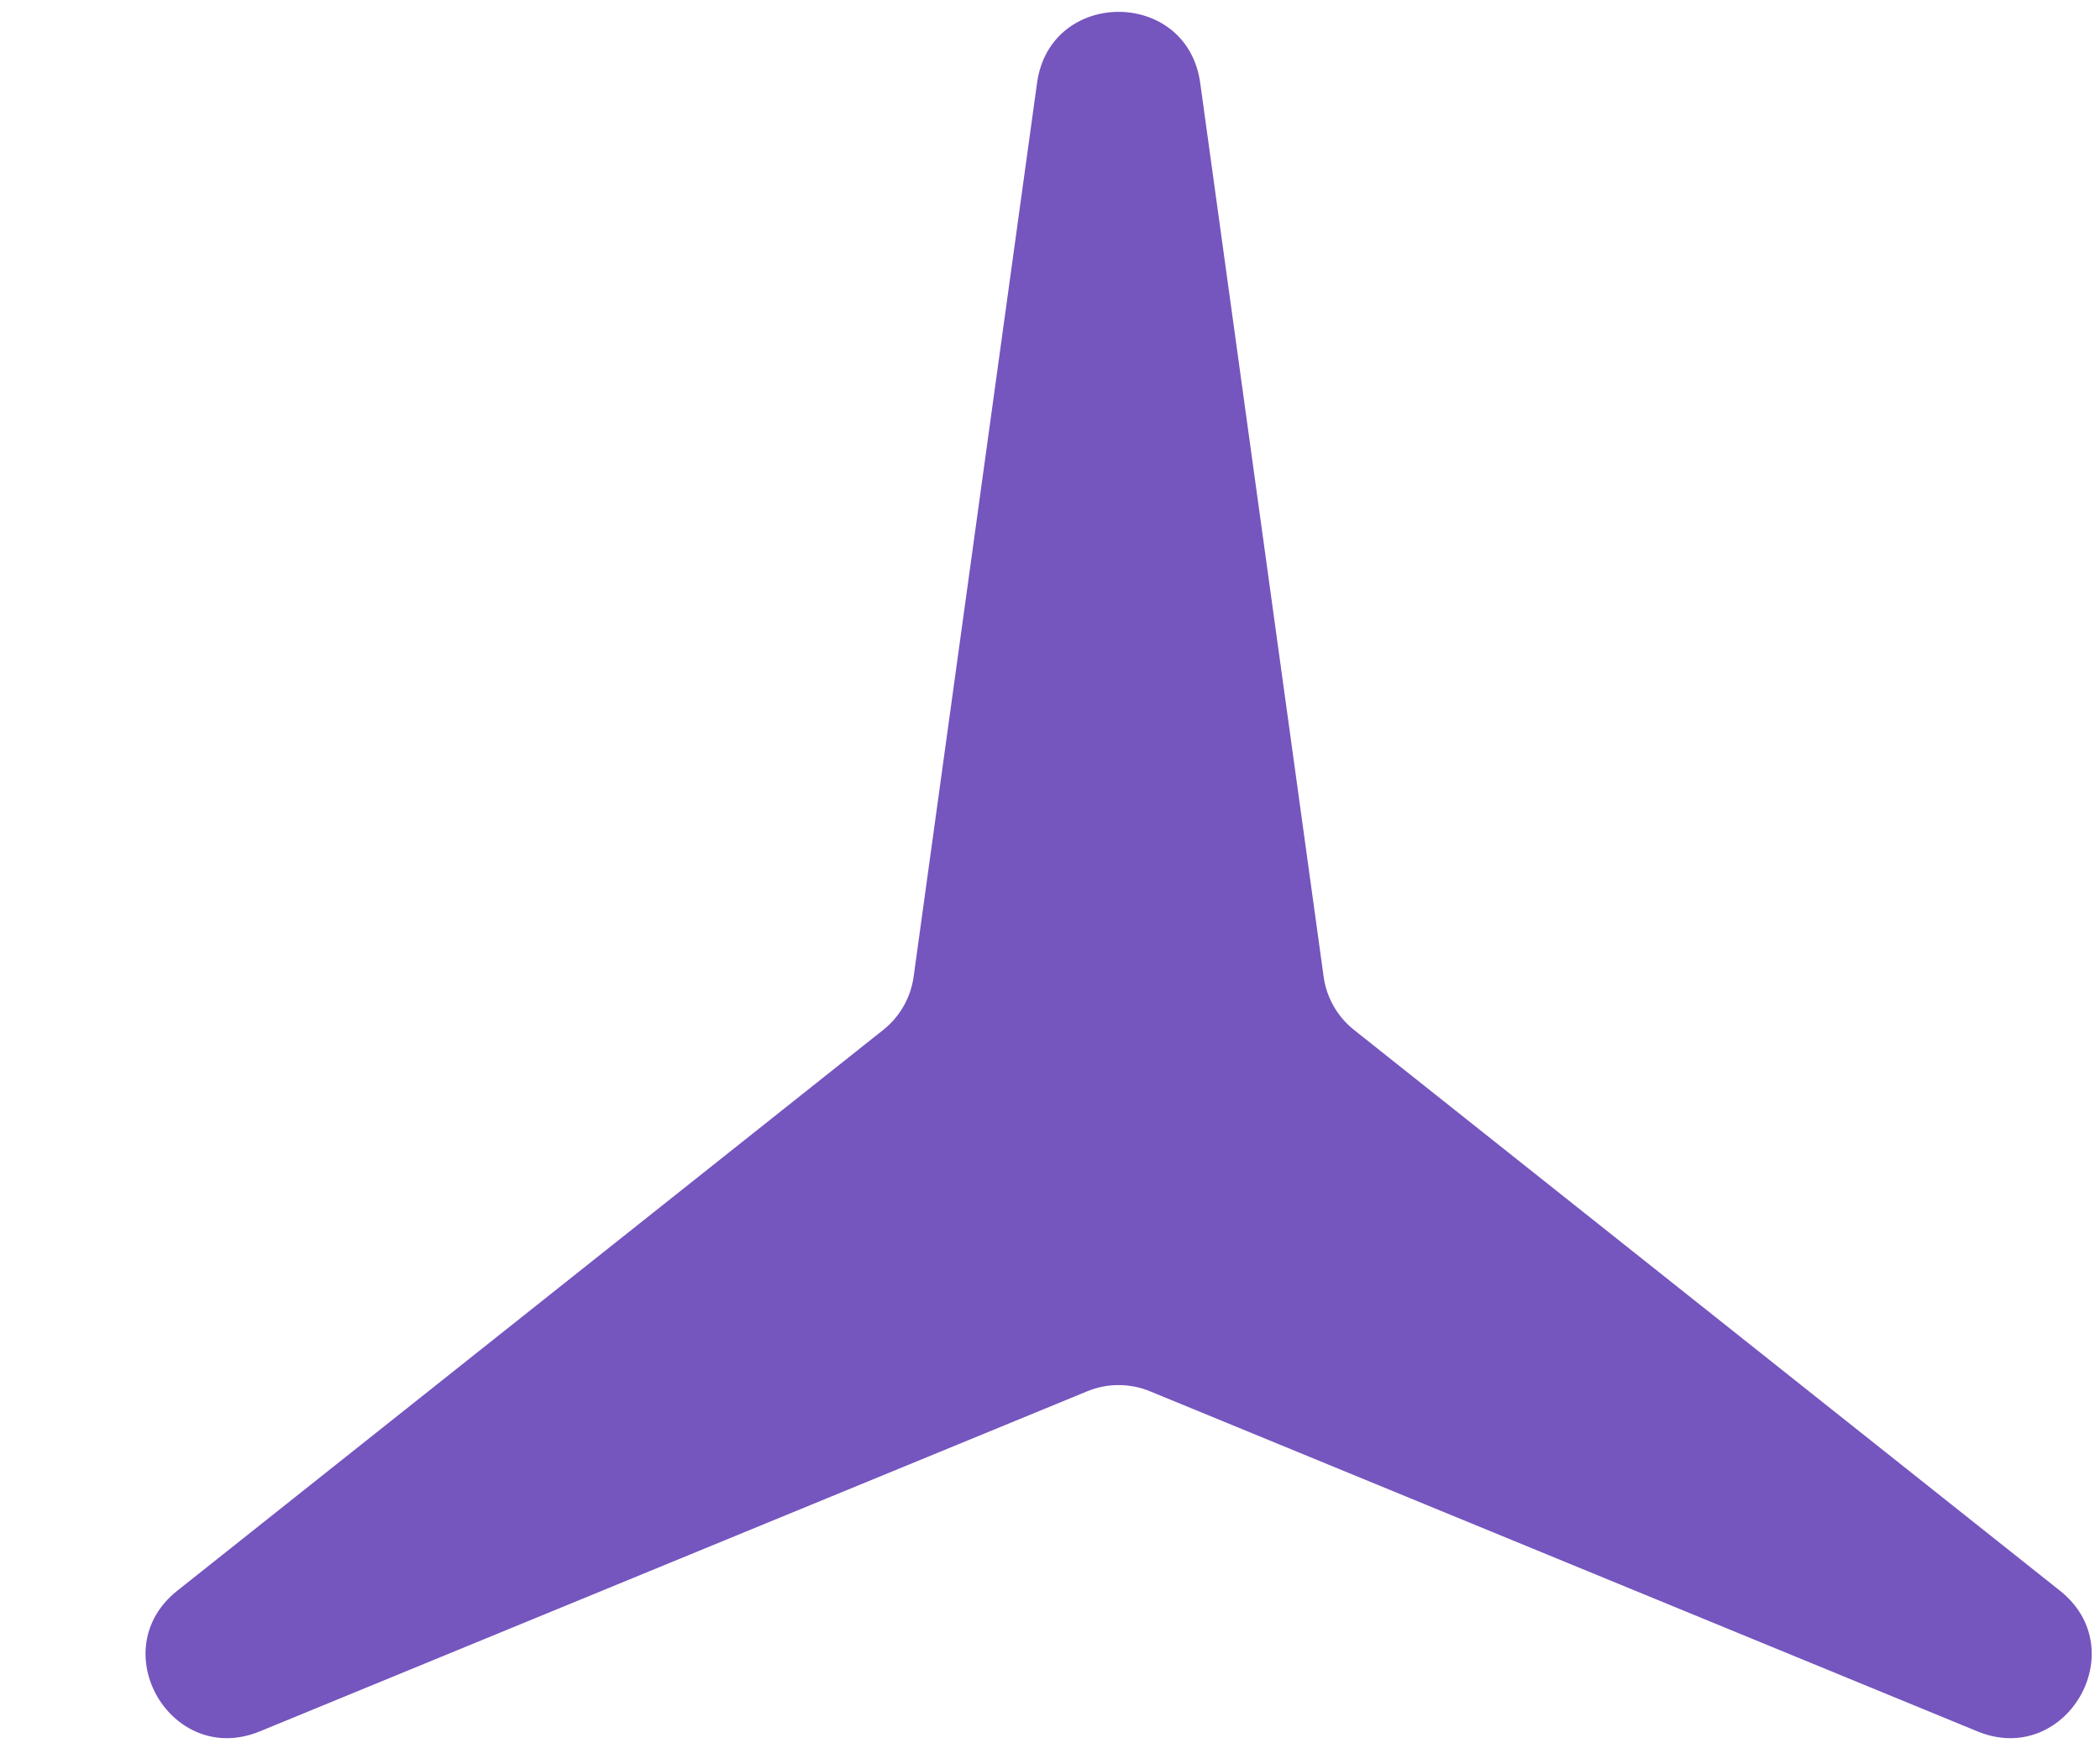 <svg width="153" height="127" viewBox="0 0 153 127" fill="none" xmlns="http://www.w3.org/2000/svg">
<g filter="url(#filter0_d)">
<path d="M65.556 6.043C66.51 -0.863 76.49 -0.863 77.444 6.043L86.435 71.156C86.646 72.684 87.438 74.073 88.646 75.033L140.083 115.895C145.522 120.216 140.495 128.784 134.07 126.143L73.781 101.363C72.32 100.762 70.68 100.762 69.219 101.363L8.93 126.143C2.505 128.784 -2.522 120.216 2.917 115.895L54.354 75.033C55.562 74.073 56.354 72.684 56.565 71.156L65.556 6.043Z" fill="#7555BE"/>
</g>
<defs>
<filter id="filter0_d" x="0.603" y="0.863" width="151.795" height="125.775" filterUnits="userSpaceOnUse" color-interpolation-filters="sRGB">
<feFlood flood-opacity="0" result="BackgroundImageFix"/>
<feColorMatrix in="SourceAlpha" type="matrix" values="0 0 0 0 0 0 0 0 0 0 0 0 0 0 0 0 0 0 127 0"/>
<feOffset dx="10"/>
<feColorMatrix type="matrix" values="0 0 0 0 1 0 0 0 0 0.008 0 0 0 0 0.78 0 0 0 1 0"/>
<feBlend mode="normal" in2="BackgroundImageFix" result="effect1_dropShadow"/>
<feBlend mode="normal" in="SourceGraphic" in2="effect1_dropShadow" result="shape"/>
</filter>
</defs>
</svg>
